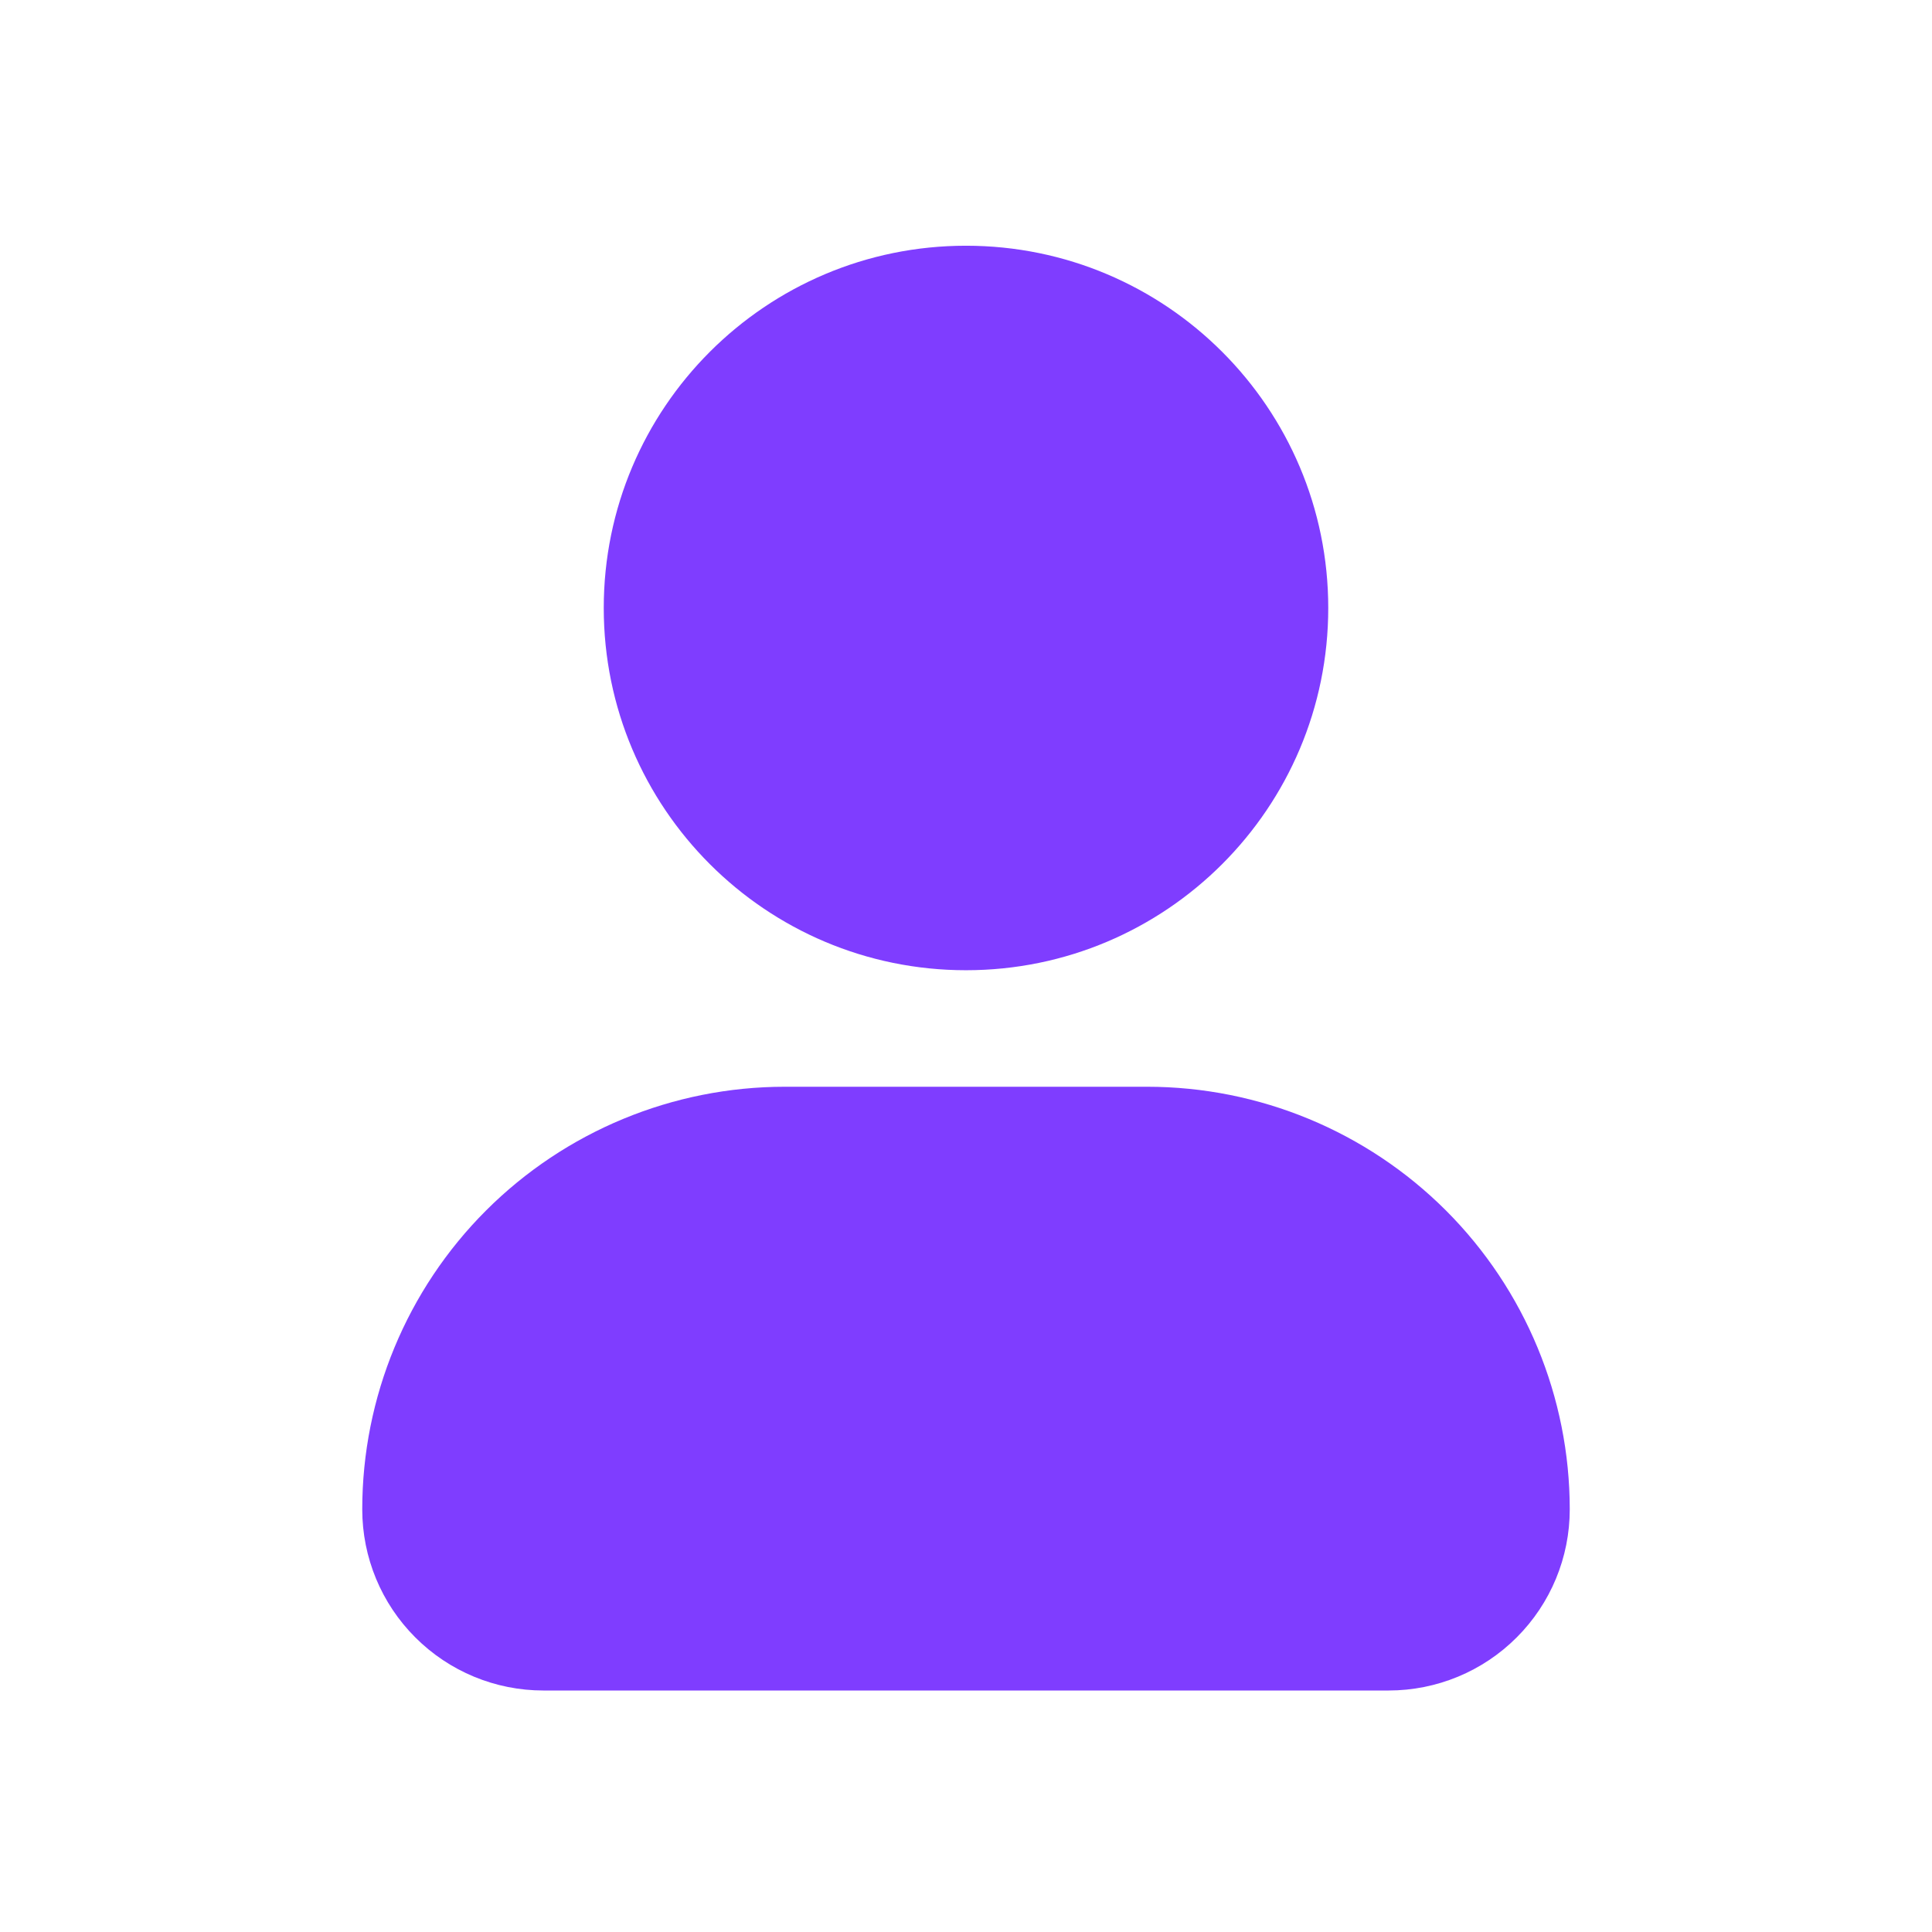 <svg width="32" height="32" viewBox="0 0 32 32" fill="none" xmlns="http://www.w3.org/2000/svg">
<path d="M16 16.07C19.314 16.07 22 13.384 22 10.07C22 6.756 19.314 4.07 16 4.07C12.686 4.07 10 6.756 10 10.07C10 13.384 12.686 16.07 16 16.07Z" fill="#7F3DFF"/>
<path d="M19 18H13C11.143 18 9.363 18.738 8.05 20.05C6.737 21.363 6 23.143 6 25C6 25.796 6.316 26.559 6.879 27.121C7.441 27.684 8.204 28 9 28H23C23.796 28 24.559 27.684 25.121 27.121C25.684 26.559 26 25.796 26 25C26 23.143 25.262 21.363 23.95 20.05C22.637 18.738 20.857 18 19 18Z" fill="#7F3DFF"/>
</svg>
